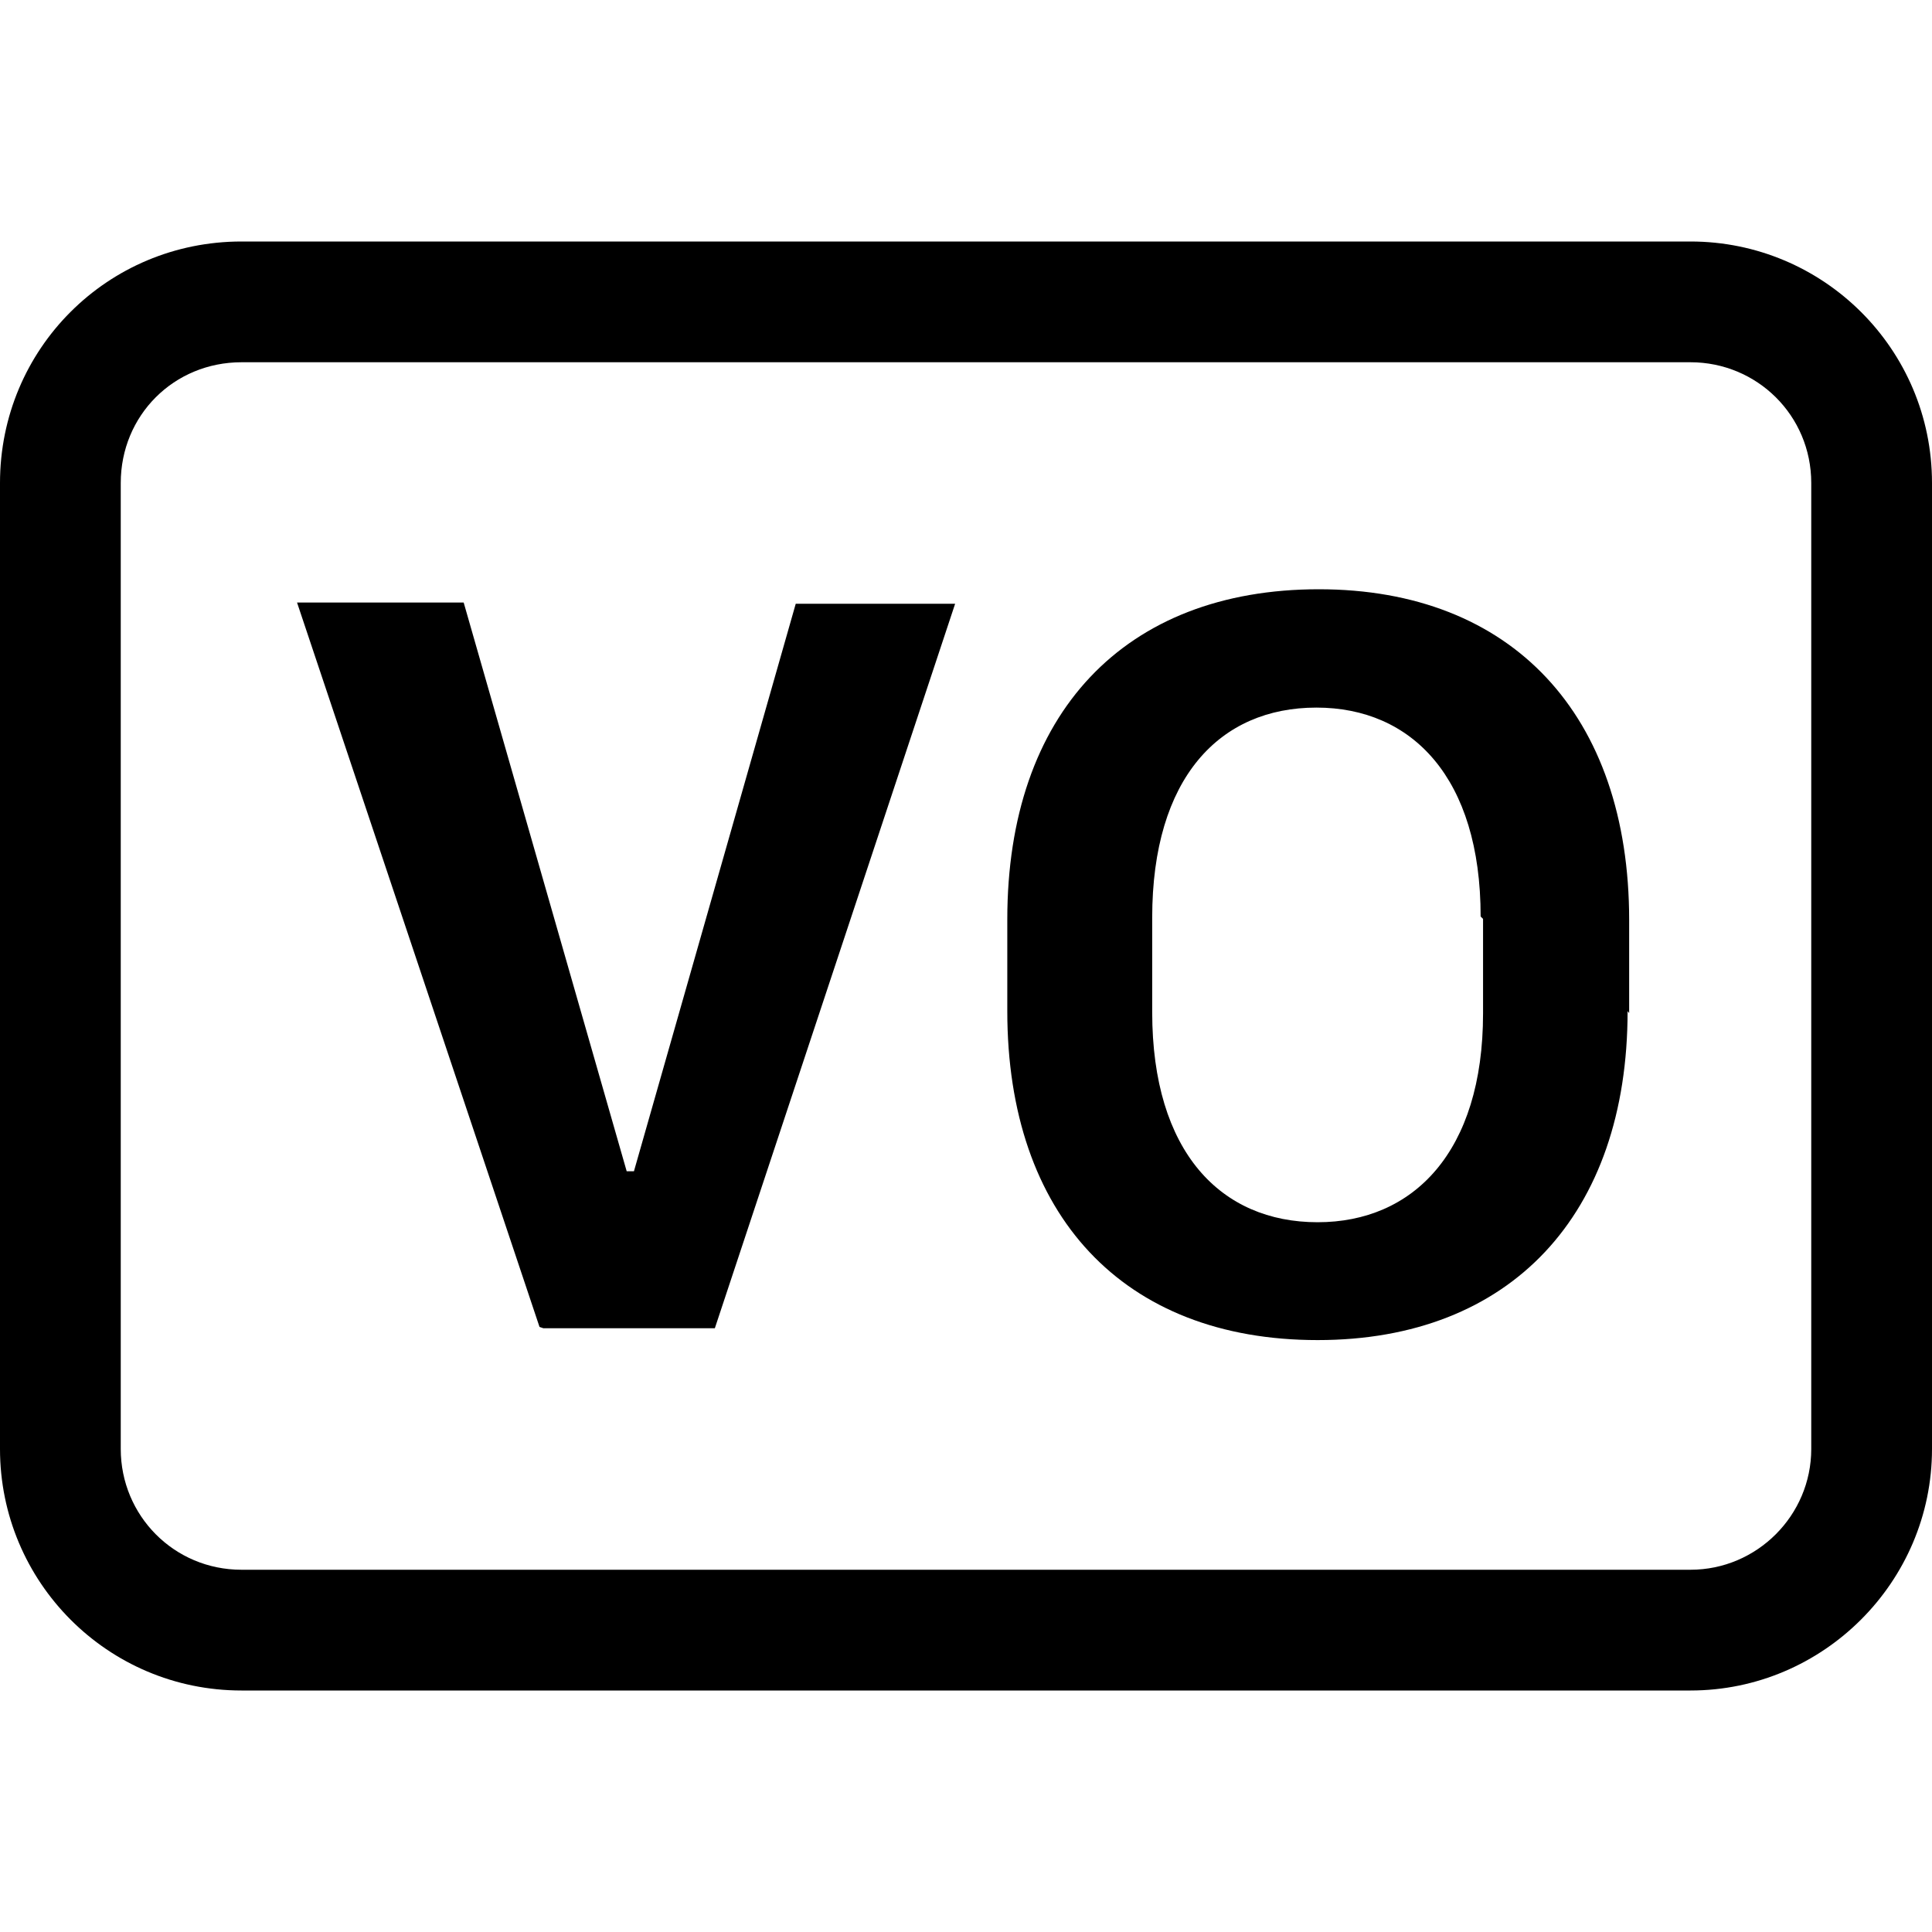 <svg viewBox="0 0 16 16" xmlns="http://www.w3.org/2000/svg"><g><path d="M4.5 11h1.42l1.99-6H6.59L5.25 9.7h-.06L3.84 4.99H2.46l2.008 5.999Zm8.992-2.61v-.77c0-1.7-.97-2.74-2.57-2.74 -1.61 0-2.58 1.029-2.58 2.734v.76c0 1.69.96 2.724 2.57 2.724 1.6 0 2.567-1.04 2.567-2.724Zm-1.21-.78v.782c0 1.15-.58 1.73-1.37 1.73 -.8 0-1.37-.58-1.37-1.74V7.6c0-1.16.56-1.74 1.36-1.74 .79 0 1.36.58 1.36 1.73Z"/><path d="M14 3v0c.55 0 1 .44 1 1v8 0c0 .55-.45 1-1 1H2v0c-.56 0-1-.45-1-1V4v0c0-.56.44-1 1-1h12ZM2 2v0C.89 2 0 2.89 0 4v8 0c0 1.1.89 2 2 2h12v0c1.1 0 2-.9 2-2V4v0c0-1.11-.9-2-2-2H2Z"/></g></svg>
